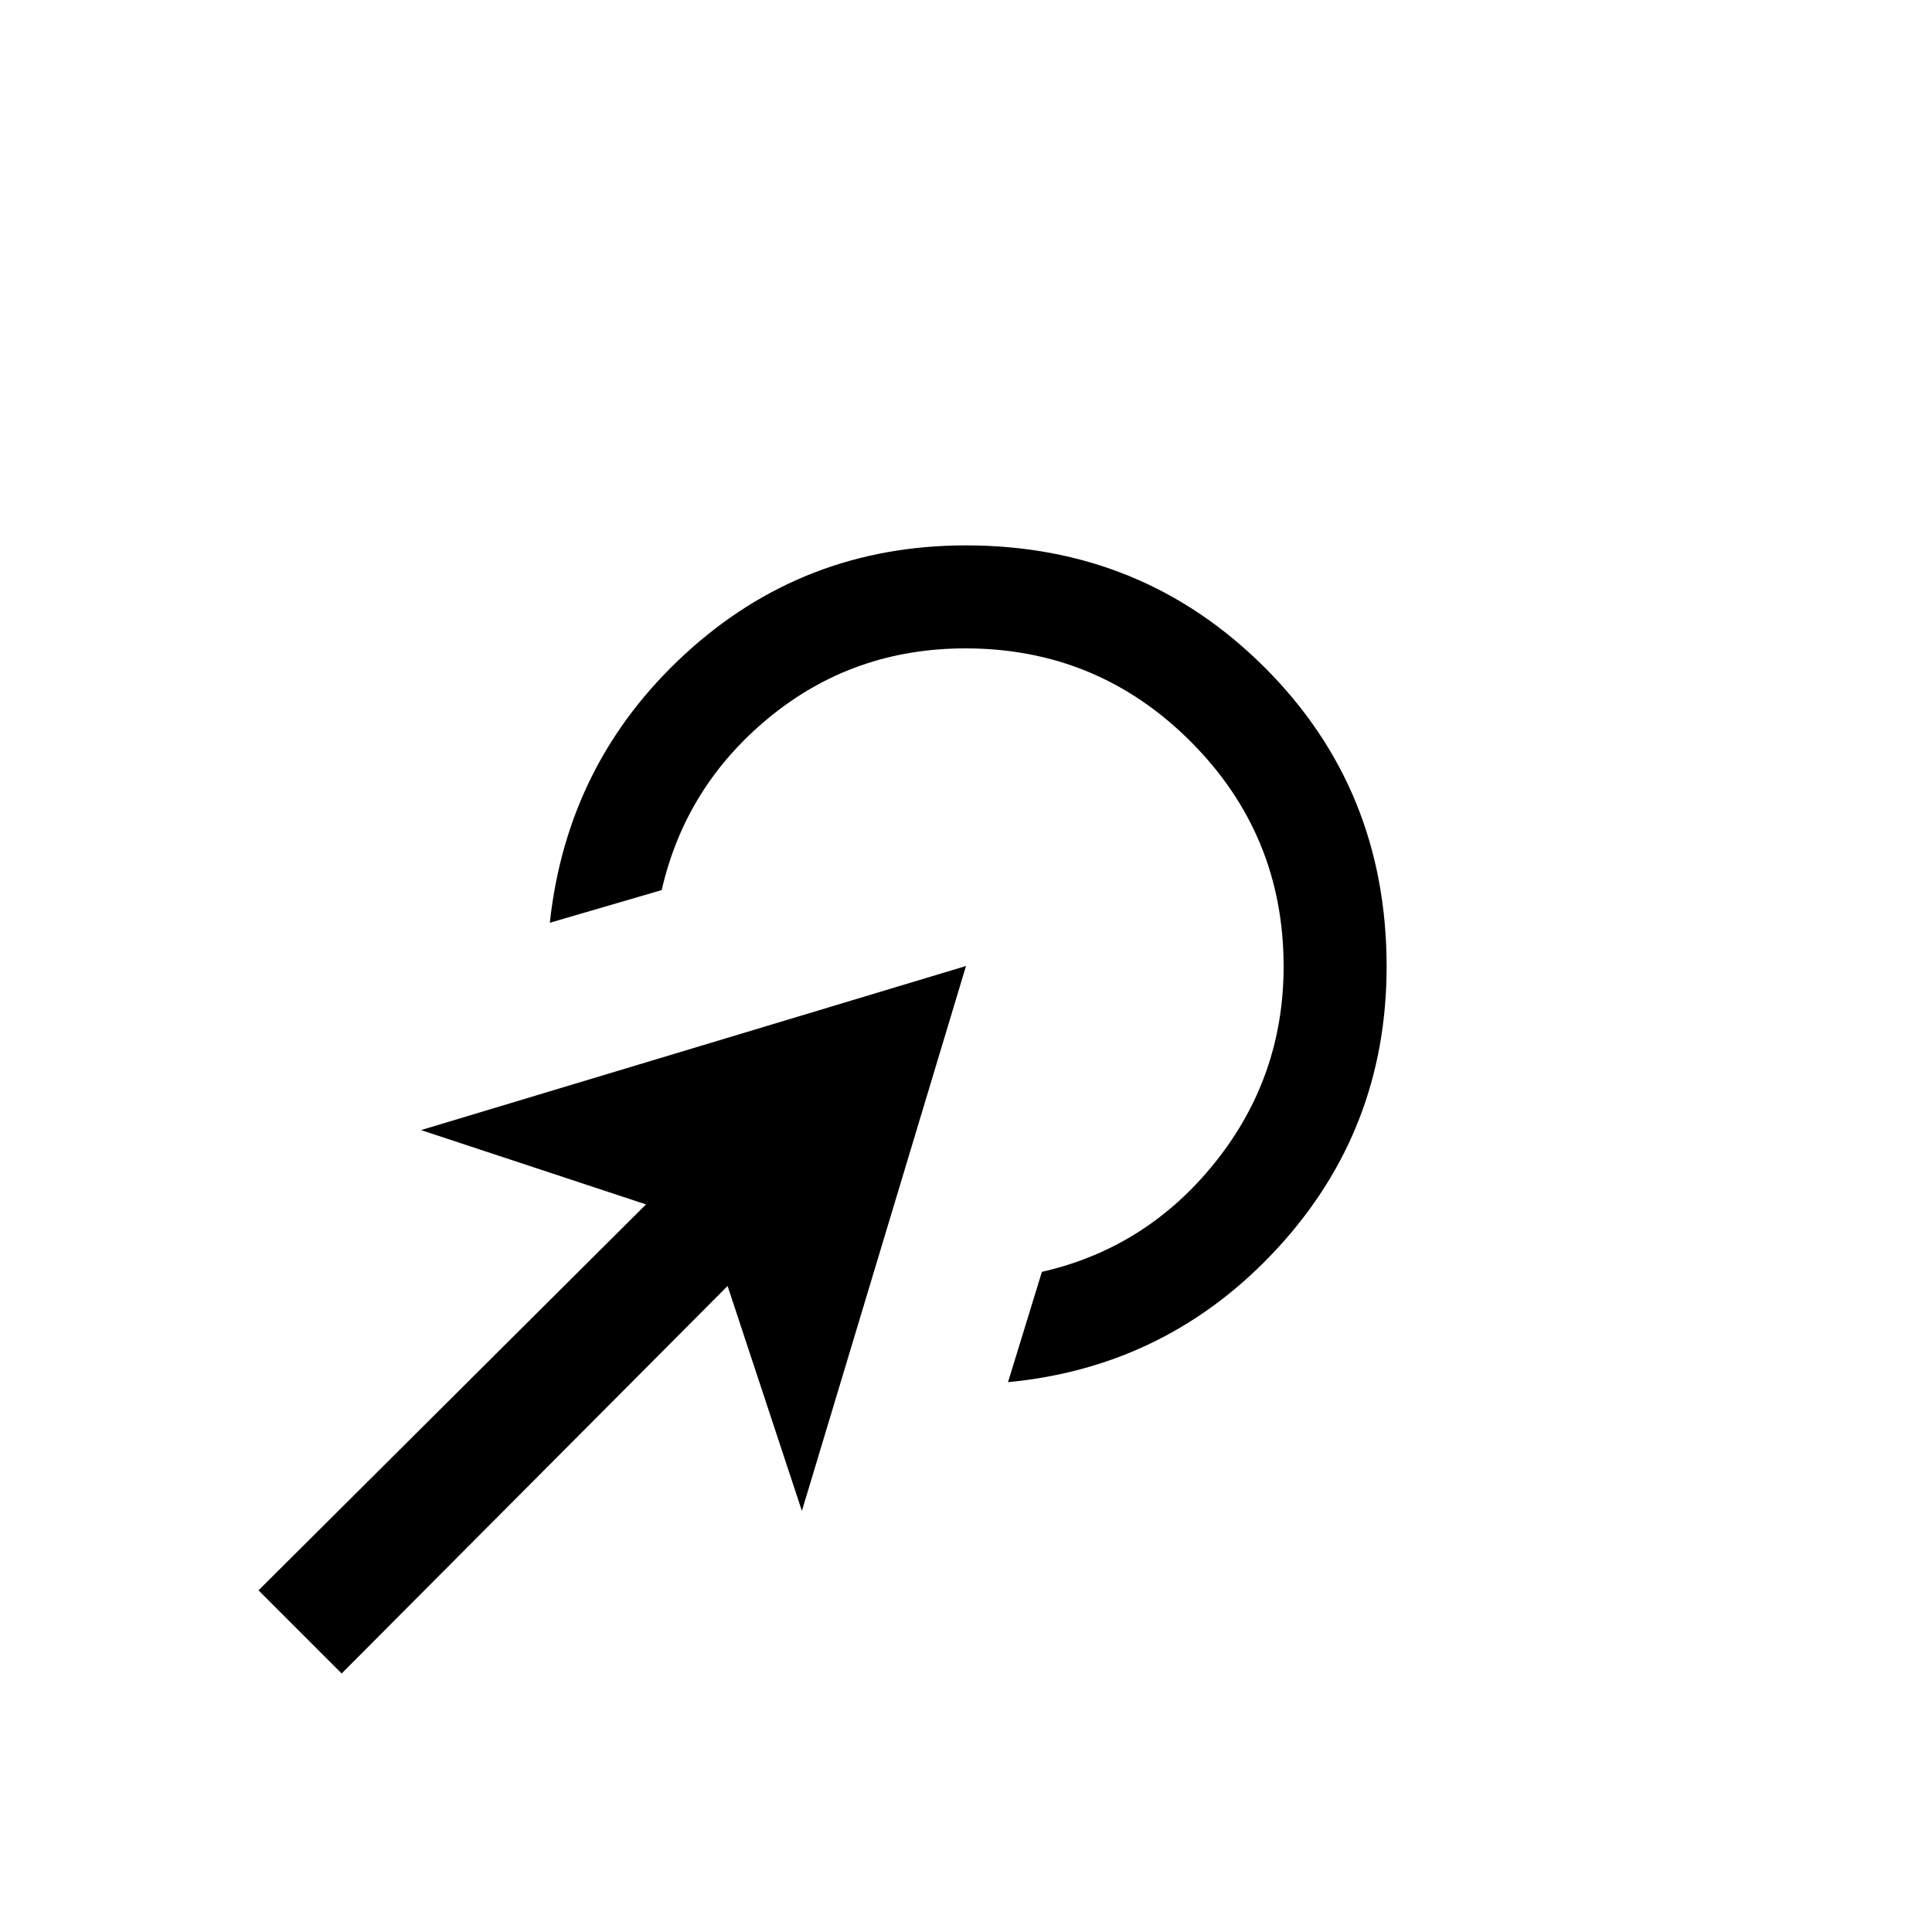 <svg xmlns="http://www.w3.org/2000/svg" height="40" viewBox="0 96 960 960" width="40"><path d="m500.872 782.795 16.846-54.82q51.974-11.846 86.039-54.372 34.064-42.526 34.064-97.354 0-65.589-46.241-111.829-46.24-46.241-111.829-46.241-55.604 0-97.357 34.18-41.753 34.179-53.6 85.923l-55.589 16.231q8.615-79.718 67.285-133.616Q399.159 367 480.02 367q87.57 0 148.275 60.538Q689 488.077 689 576.269q0 81.154-54.282 140.032-54.282 58.879-133.846 66.494ZM169.769 927.539l-41.308-41.308 192.538-191.769-111.769-36.923L480 576l-81.539 270.77-36.923-111.769-191.769 192.538Z"/></svg>